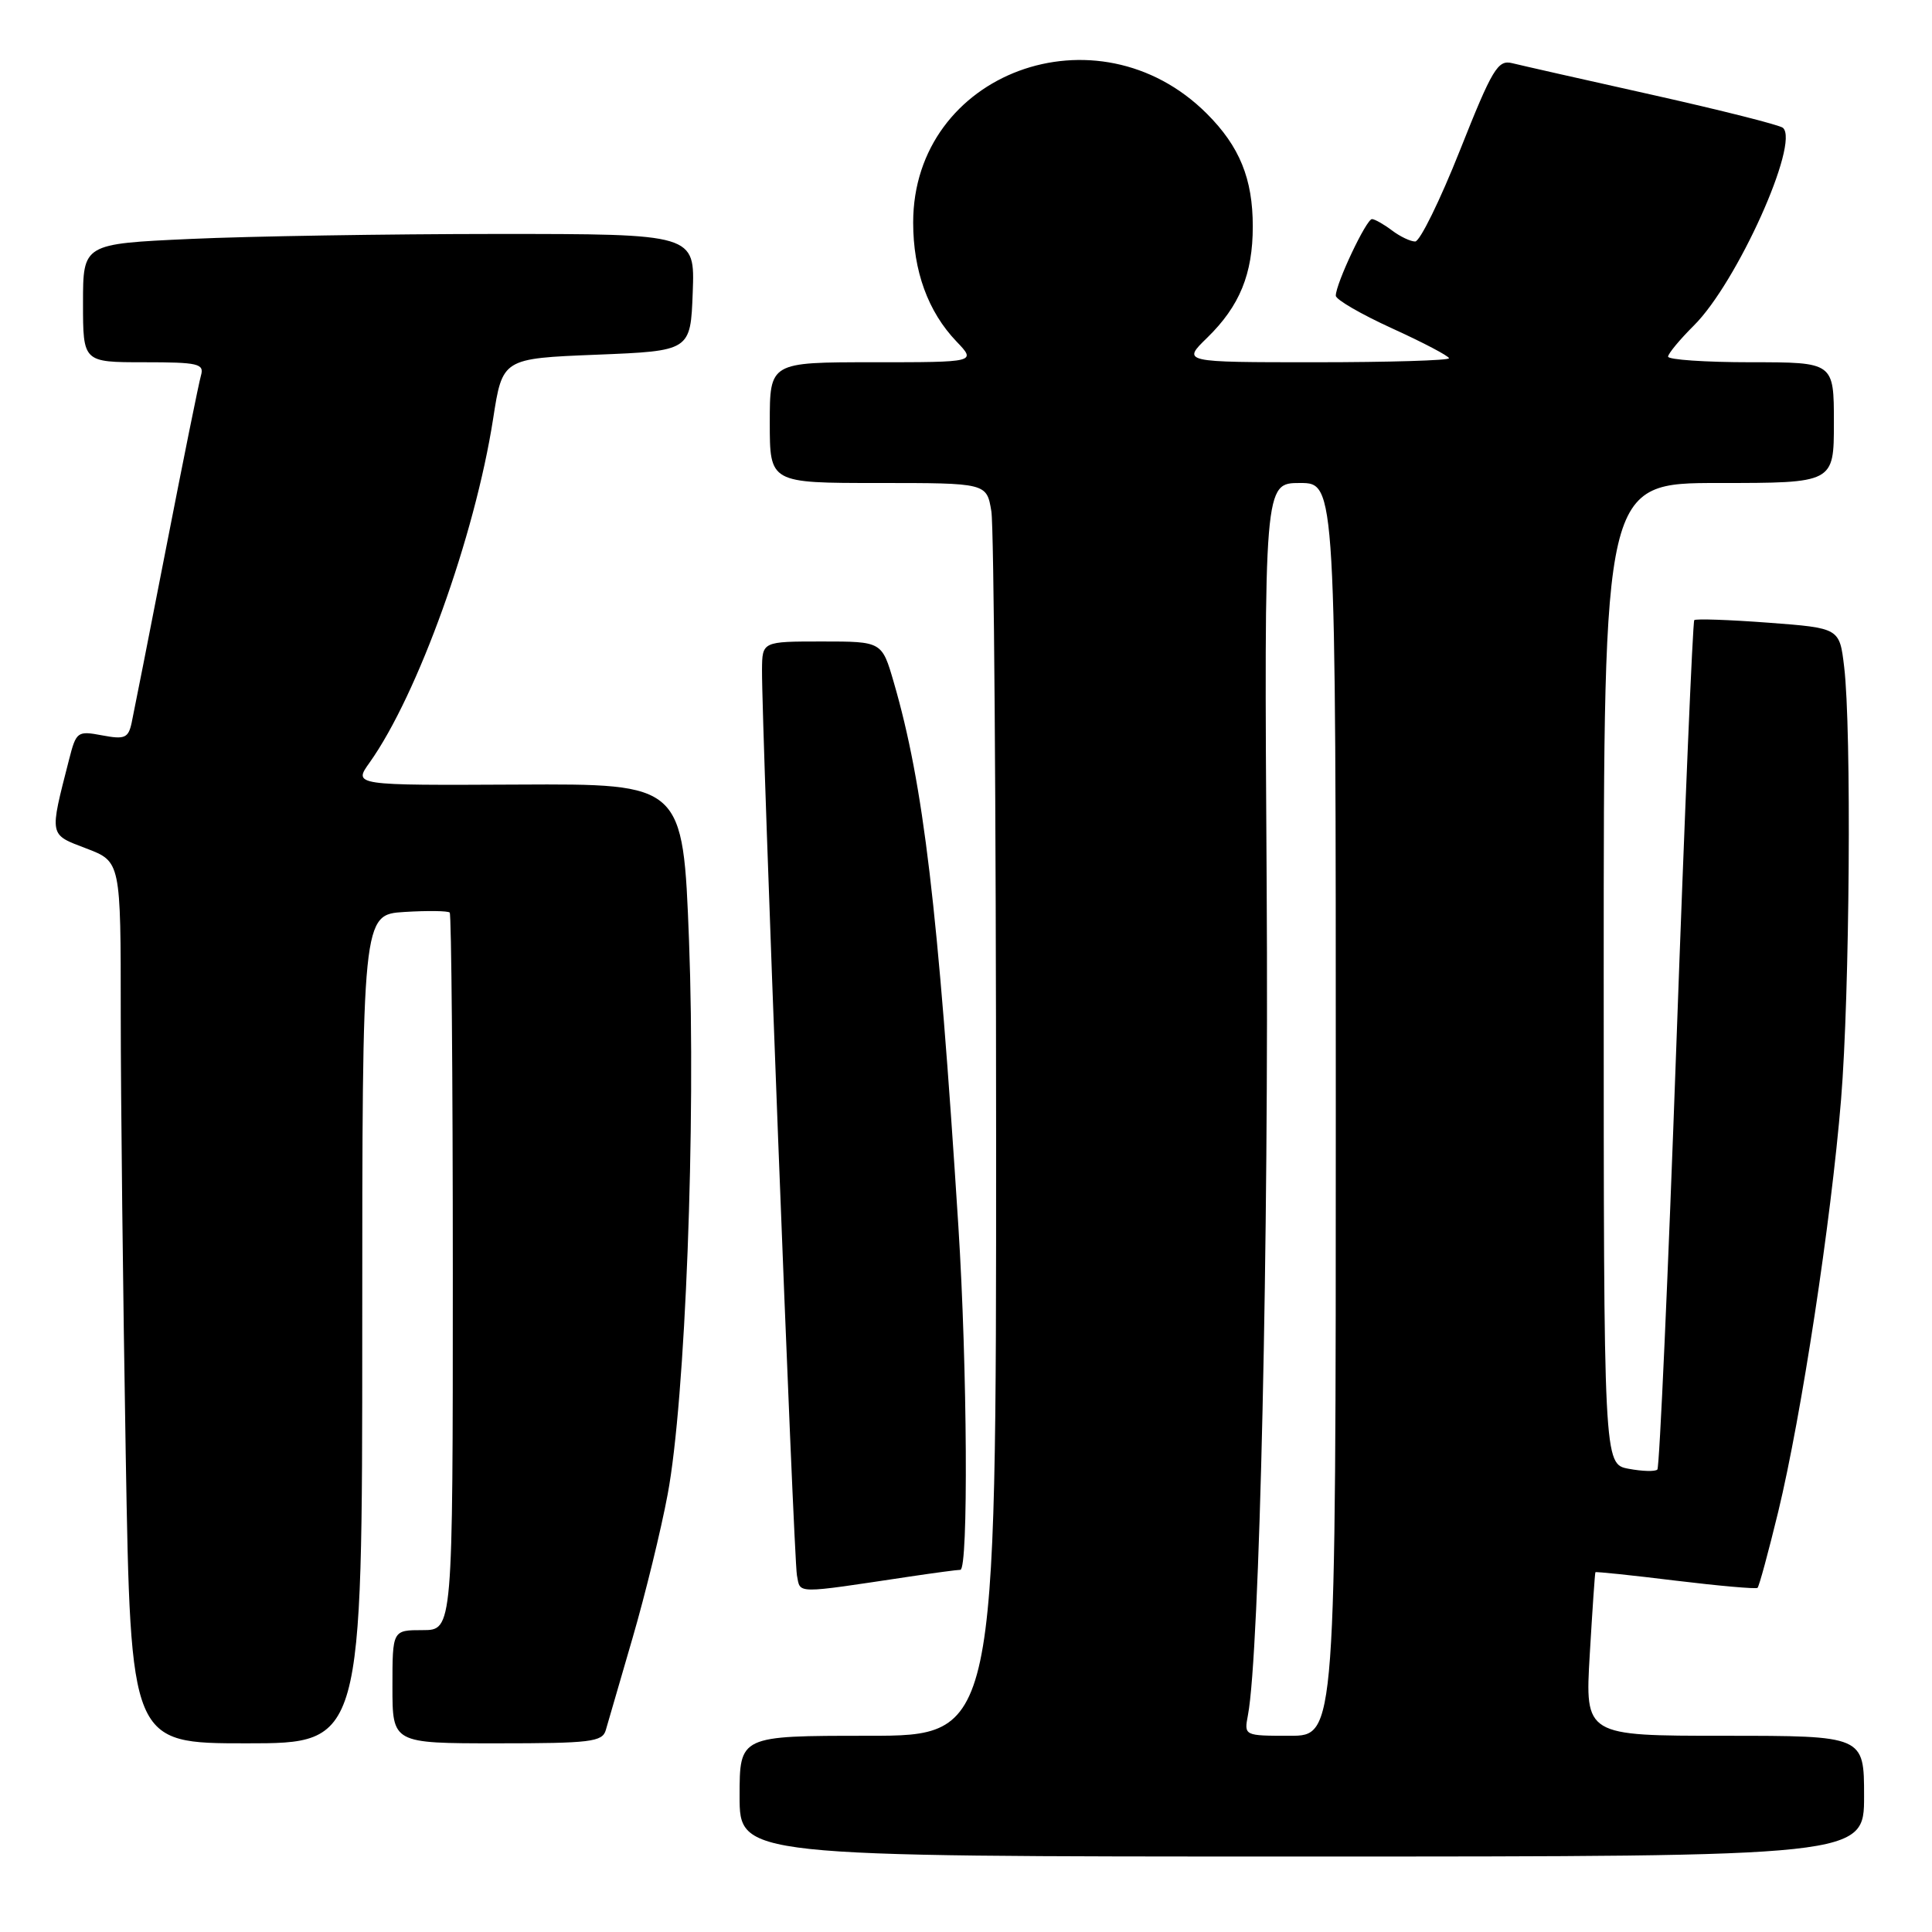 <?xml version="1.0" encoding="UTF-8" standalone="no"?>
<!DOCTYPE svg PUBLIC "-//W3C//DTD SVG 1.1//EN" "http://www.w3.org/Graphics/SVG/1.1/DTD/svg11.dtd" >
<svg xmlns="http://www.w3.org/2000/svg" xmlns:xlink="http://www.w3.org/1999/xlink" version="1.1" viewBox="0 0 256 256">
 <g >
 <path fill="currentColor"
d=" M 247.00 238.00 C 247.00 230.00 247.00 230.00 228.51 230.00 C 210.02 230.00 210.02 230.00 210.65 219.25 C 211.00 213.34 211.33 208.42 211.40 208.33 C 211.46 208.23 216.24 208.73 222.01 209.44 C 227.78 210.14 232.67 210.57 232.88 210.40 C 233.09 210.22 234.32 205.67 235.63 200.29 C 238.70 187.57 242.62 161.88 243.95 145.70 C 245.10 131.73 245.35 96.57 244.36 88.36 C 243.75 83.22 243.75 83.22 234.31 82.51 C 229.11 82.12 224.70 81.97 224.50 82.17 C 224.30 82.37 223.23 107.66 222.13 138.37 C 221.03 169.08 219.89 194.44 219.61 194.72 C 219.33 195.01 217.61 194.96 215.80 194.62 C 212.50 194.00 212.50 194.00 212.50 129.00 C 212.50 64.00 212.50 64.00 227.75 64.00 C 243.00 64.00 243.00 64.00 243.00 56.00 C 243.00 48.00 243.00 48.00 232.00 48.00 C 225.95 48.00 221.01 47.66 221.03 47.25 C 221.05 46.84 222.59 44.98 224.46 43.12 C 230.16 37.45 238.50 18.93 236.25 16.94 C 235.84 16.57 228.07 14.61 219.00 12.58 C 209.93 10.56 201.54 8.66 200.37 8.37 C 198.47 7.90 197.75 9.09 193.45 19.92 C 190.81 26.57 188.14 32.00 187.52 32.00 C 186.89 32.00 185.51 31.34 184.44 30.53 C 183.37 29.72 182.18 29.05 181.80 29.03 C 181.06 29.00 177.00 37.59 177.00 39.18 C 177.00 39.70 180.38 41.65 184.50 43.53 C 188.63 45.41 192.00 47.19 192.00 47.47 C 192.00 47.76 184.04 48.00 174.31 48.00 C 156.62 48.00 156.62 48.00 159.96 44.75 C 164.26 40.56 166.00 36.31 166.00 30.00 C 166.00 23.69 164.26 19.41 159.92 15.07 C 145.42 0.57 121.00 9.62 121.00 29.49 C 121.00 35.91 122.97 41.31 126.74 45.25 C 129.37 48.00 129.37 48.00 115.69 48.00 C 102.00 48.00 102.00 48.00 102.00 56.00 C 102.00 64.00 102.00 64.00 116.37 64.00 C 130.74 64.00 130.74 64.00 131.36 67.75 C 131.70 69.81 131.98 107.16 131.99 150.75 C 132.00 230.00 132.00 230.00 115.00 230.00 C 98.00 230.00 98.00 230.00 98.00 238.00 C 98.00 246.00 98.00 246.00 172.50 246.00 C 247.00 246.00 247.00 246.00 247.00 238.00 Z  M 48.00 176.09 C 48.00 121.19 48.00 121.19 53.59 120.84 C 56.66 120.65 59.36 120.69 59.59 120.92 C 59.81 121.15 60.00 142.63 60.00 168.67 C 60.00 216.00 60.00 216.00 56.00 216.00 C 52.00 216.00 52.00 216.00 52.00 223.50 C 52.00 231.00 52.00 231.00 65.88 231.00 C 78.25 231.00 79.82 230.81 80.27 229.25 C 80.55 228.29 82.15 222.78 83.83 217.00 C 85.51 211.22 87.60 202.68 88.47 198.00 C 90.82 185.50 92.22 148.96 91.30 124.67 C 90.50 103.85 90.50 103.85 68.66 103.96 C 46.81 104.07 46.81 104.07 48.97 101.05 C 55.36 92.07 62.92 71.04 65.34 55.50 C 66.58 47.50 66.58 47.50 79.04 47.00 C 91.50 46.50 91.50 46.50 91.79 38.75 C 92.08 31.00 92.08 31.00 65.79 31.00 C 51.33 31.01 33.09 31.30 25.25 31.66 C 11.00 32.31 11.00 32.31 11.00 40.16 C 11.00 48.00 11.00 48.00 19.07 48.00 C 26.28 48.00 27.08 48.19 26.63 49.75 C 26.35 50.71 24.28 60.95 22.03 72.50 C 19.78 84.05 17.71 94.53 17.44 95.79 C 17.00 97.80 16.52 98.00 13.54 97.44 C 10.25 96.82 10.10 96.94 9.15 100.65 C 6.53 110.91 6.45 110.52 11.45 112.43 C 16.00 114.17 16.00 114.17 16.00 134.33 C 16.00 145.42 16.30 171.71 16.66 192.75 C 17.32 231.00 17.32 231.00 32.66 231.00 C 48.00 231.00 48.00 231.00 48.00 176.09 Z  M 120.50 208.91 C 123.80 208.42 126.84 208.01 127.25 208.01 C 128.33 208.00 128.18 181.20 126.99 162.50 C 124.29 120.16 122.37 103.97 118.43 90.41 C 116.86 85.00 116.86 85.00 108.93 85.00 C 101.00 85.00 101.00 85.00 100.97 88.75 C 100.92 96.31 105.16 206.57 105.60 208.76 C 106.08 211.22 105.16 211.21 120.50 208.91 Z  M 165.36 227.25 C 166.91 219.16 168.14 164.34 167.84 117.25 C 167.50 64.00 167.50 64.00 172.25 64.00 C 177.00 64.00 177.00 64.00 177.00 147.00 C 177.00 230.00 177.00 230.00 170.92 230.00 C 164.84 230.00 164.84 230.00 165.36 227.25 Z "/>
</g>
</svg>